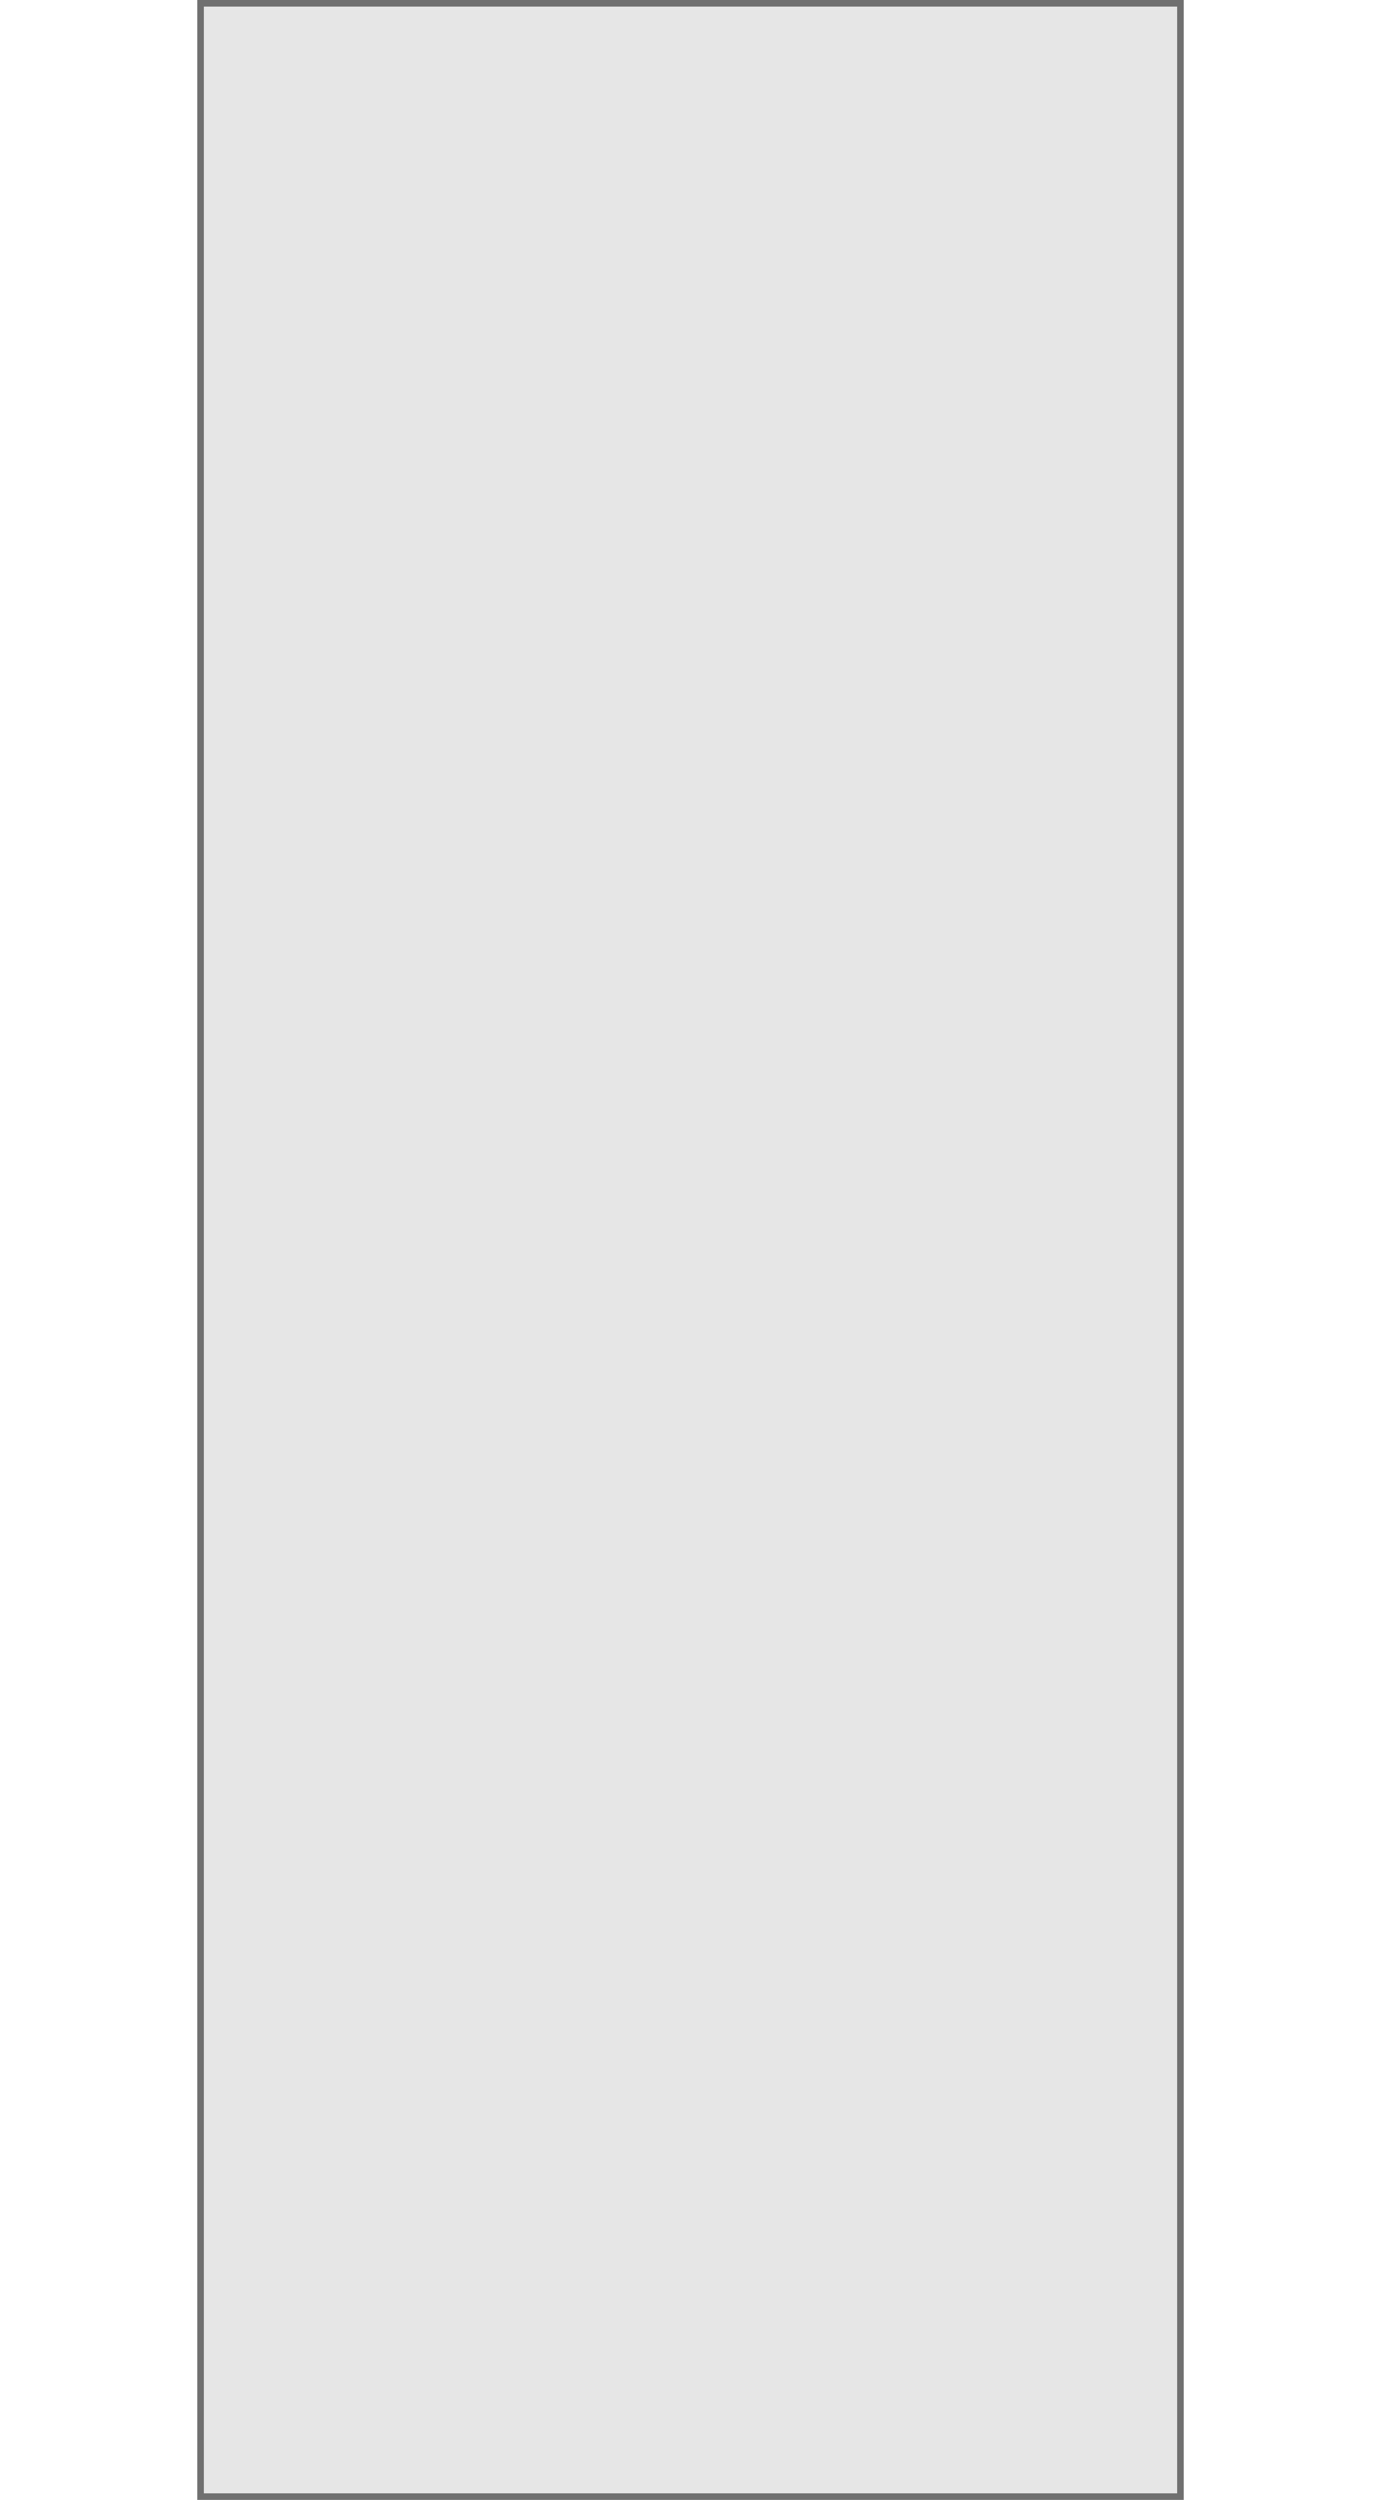 <svg id="Layer_1" data-name="Layer 1" xmlns="http://www.w3.org/2000/svg" xmlns:xlink="http://www.w3.org/1999/xlink" width="210" height="380" viewBox="0 0 150 380">
  <rect x="0" y="0" width="150" height="380" fill="#333333" stroke="none"/>
  <defs>
    <clipPath id="clip-path">
      <rect width="150" height="380" style="fill: none"/>
    </clipPath>
  </defs>
  <title>panel-6b-flat</title>
  <g style="clip-path: url(#clip-path)">
    <g id="panel">
      <rect width="150" height="380" style="fill: #fff"/>
      <g id="background_fill" data-name="background fill">
        <rect width="150" height="380" style="fill: #e6e6e6"/>
        <rect x="0.5" y="0.5" width="149" height="379" style="fill: none;stroke: #707070"/>
      </g>
    </g>
  </g>
</svg>
